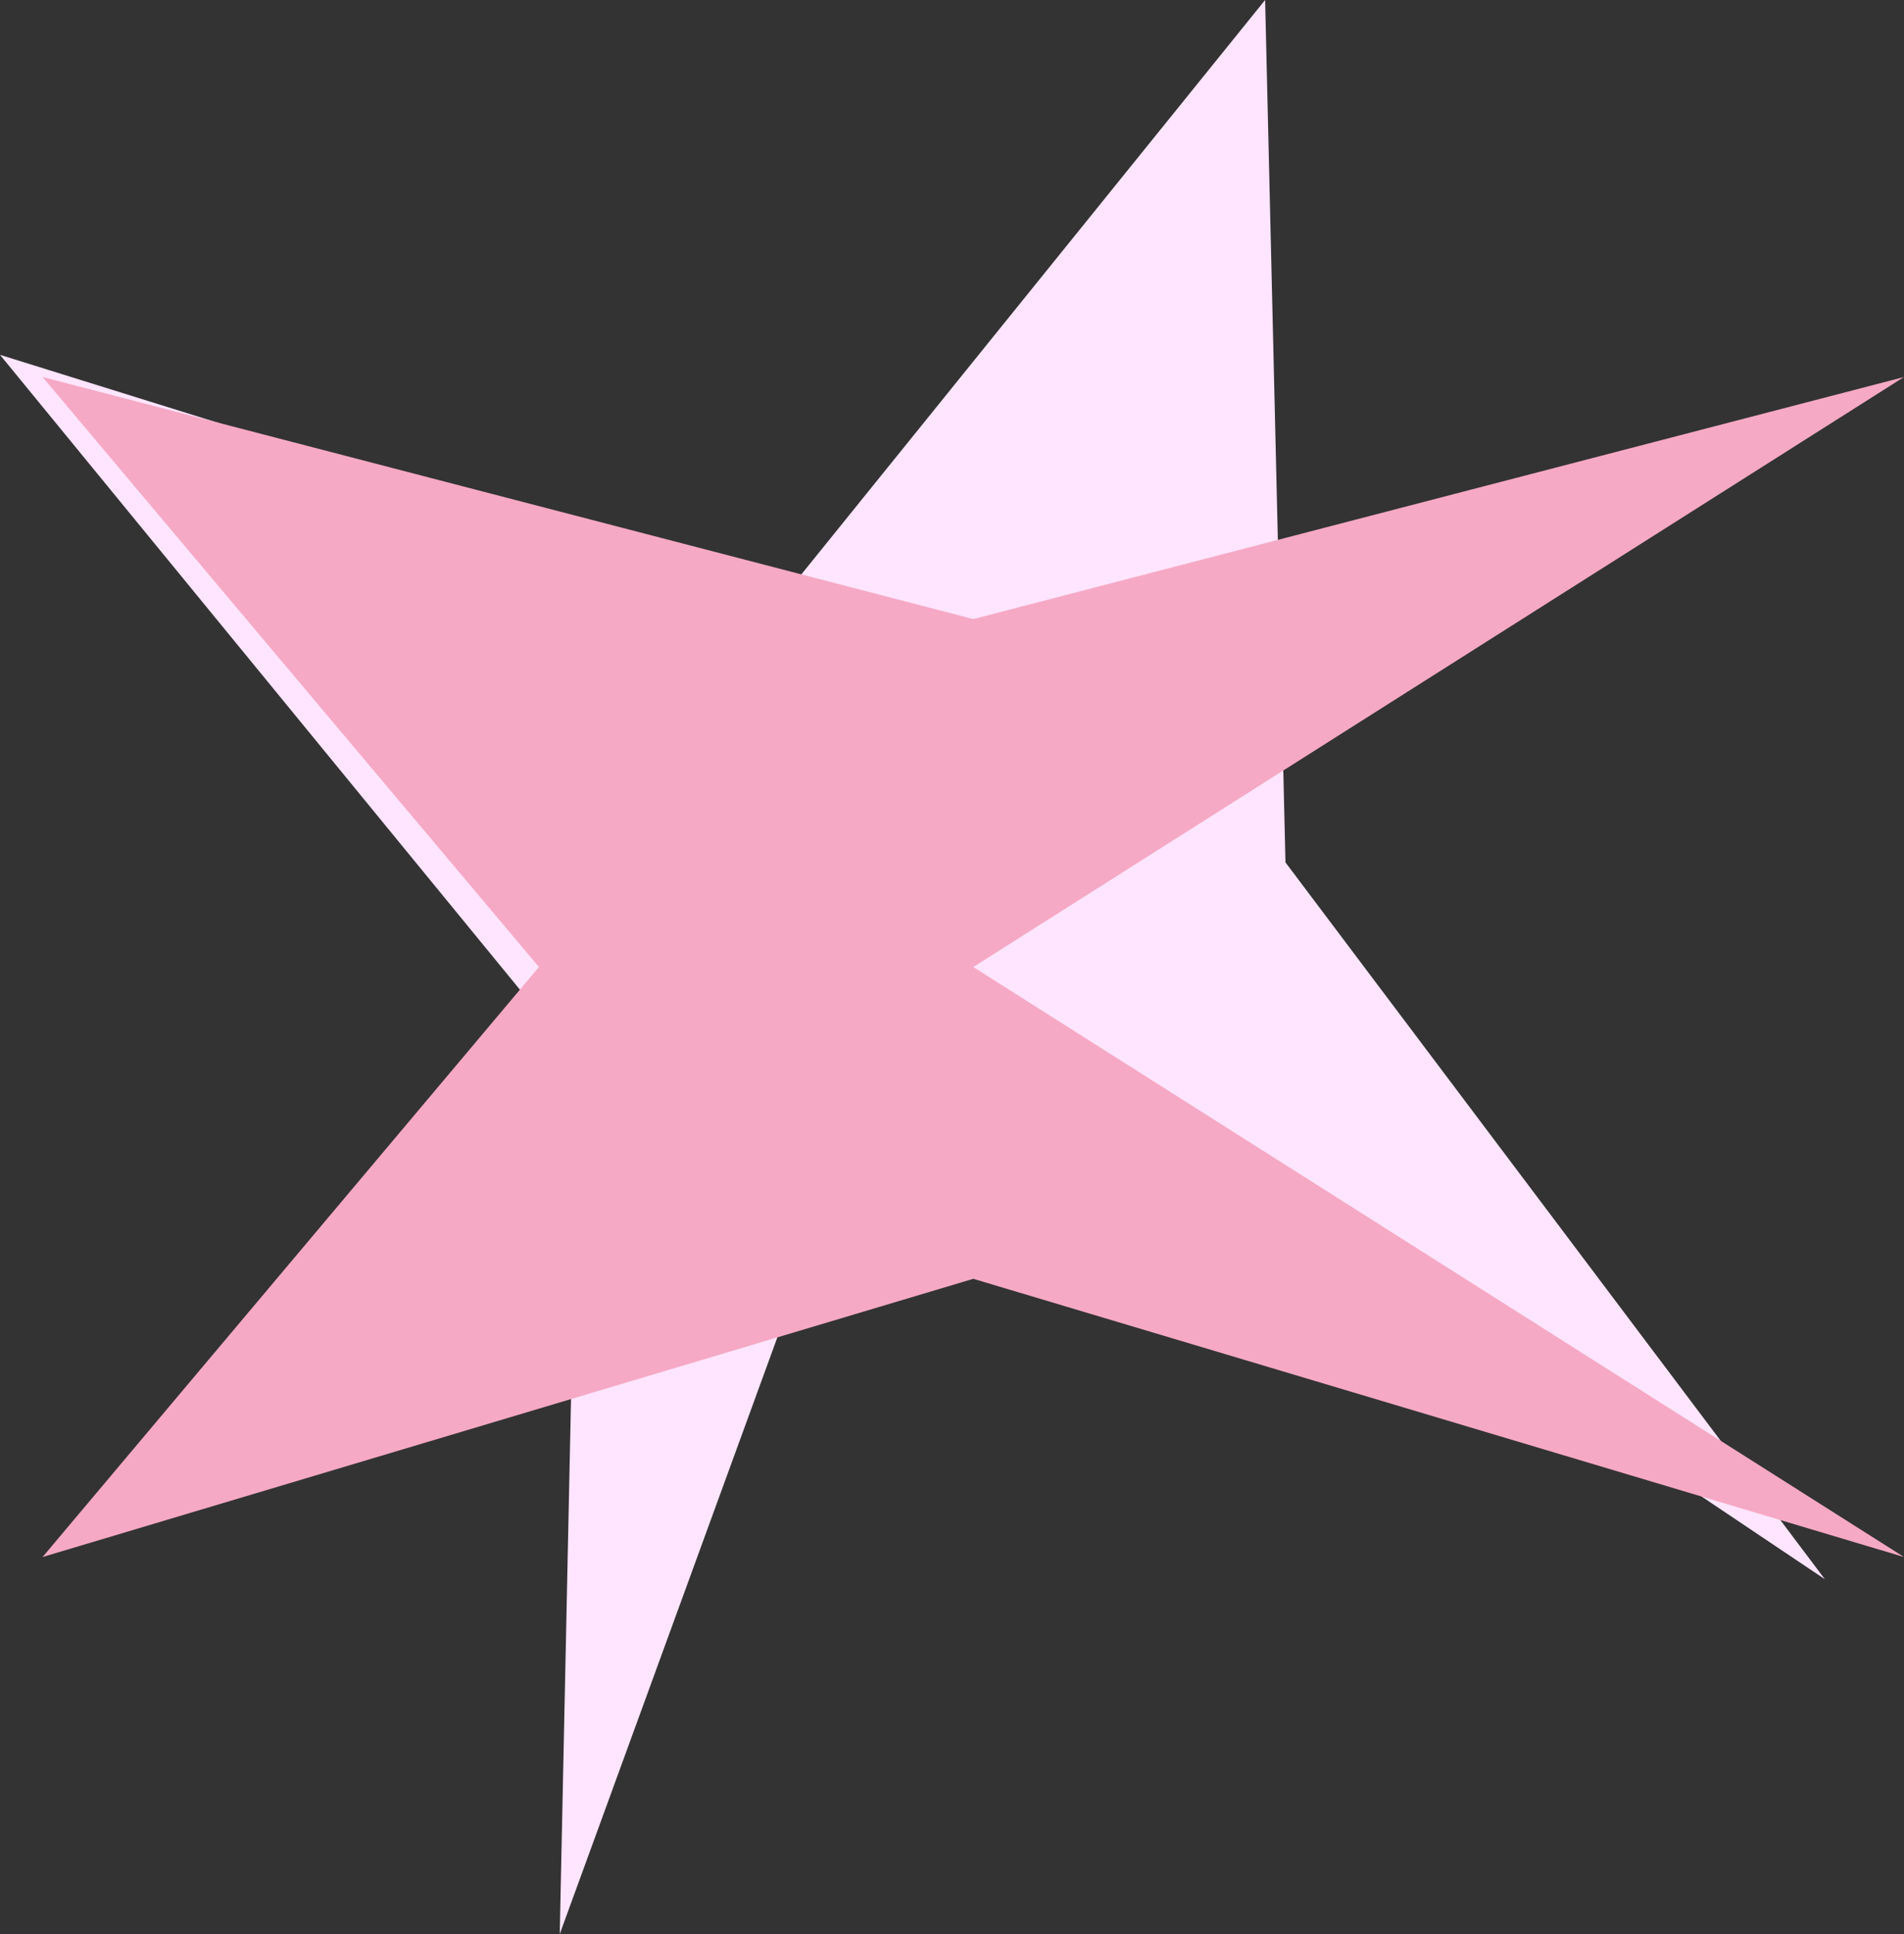 <svg id="Layer_1" data-name="Layer 1" xmlns="http://www.w3.org/2000/svg" viewBox="0 0 1920 1950"><rect x="0" y="0" width="1920" height="1950" fill="#333333" stroke="none"/><defs><style>.cls-1{fill:#ffe5ff;}.cls-2{fill:#f6a9c4;}</style></defs><polygon class="cls-1" points="1275.74 0 788.4 603.49 0 357.76 583.01 1069.53 564.45 1950 920.1 975 1840.19 1592.24 1296.27 869.51 1275.74 0"/><polygon class="cls-2" points="42.92 380.13 543.49 975 42.92 1569.87 981.46 1289.36 1920 1569.87 981.46 975 1920 380.13 981.46 624.19 42.92 380.13"/></svg>